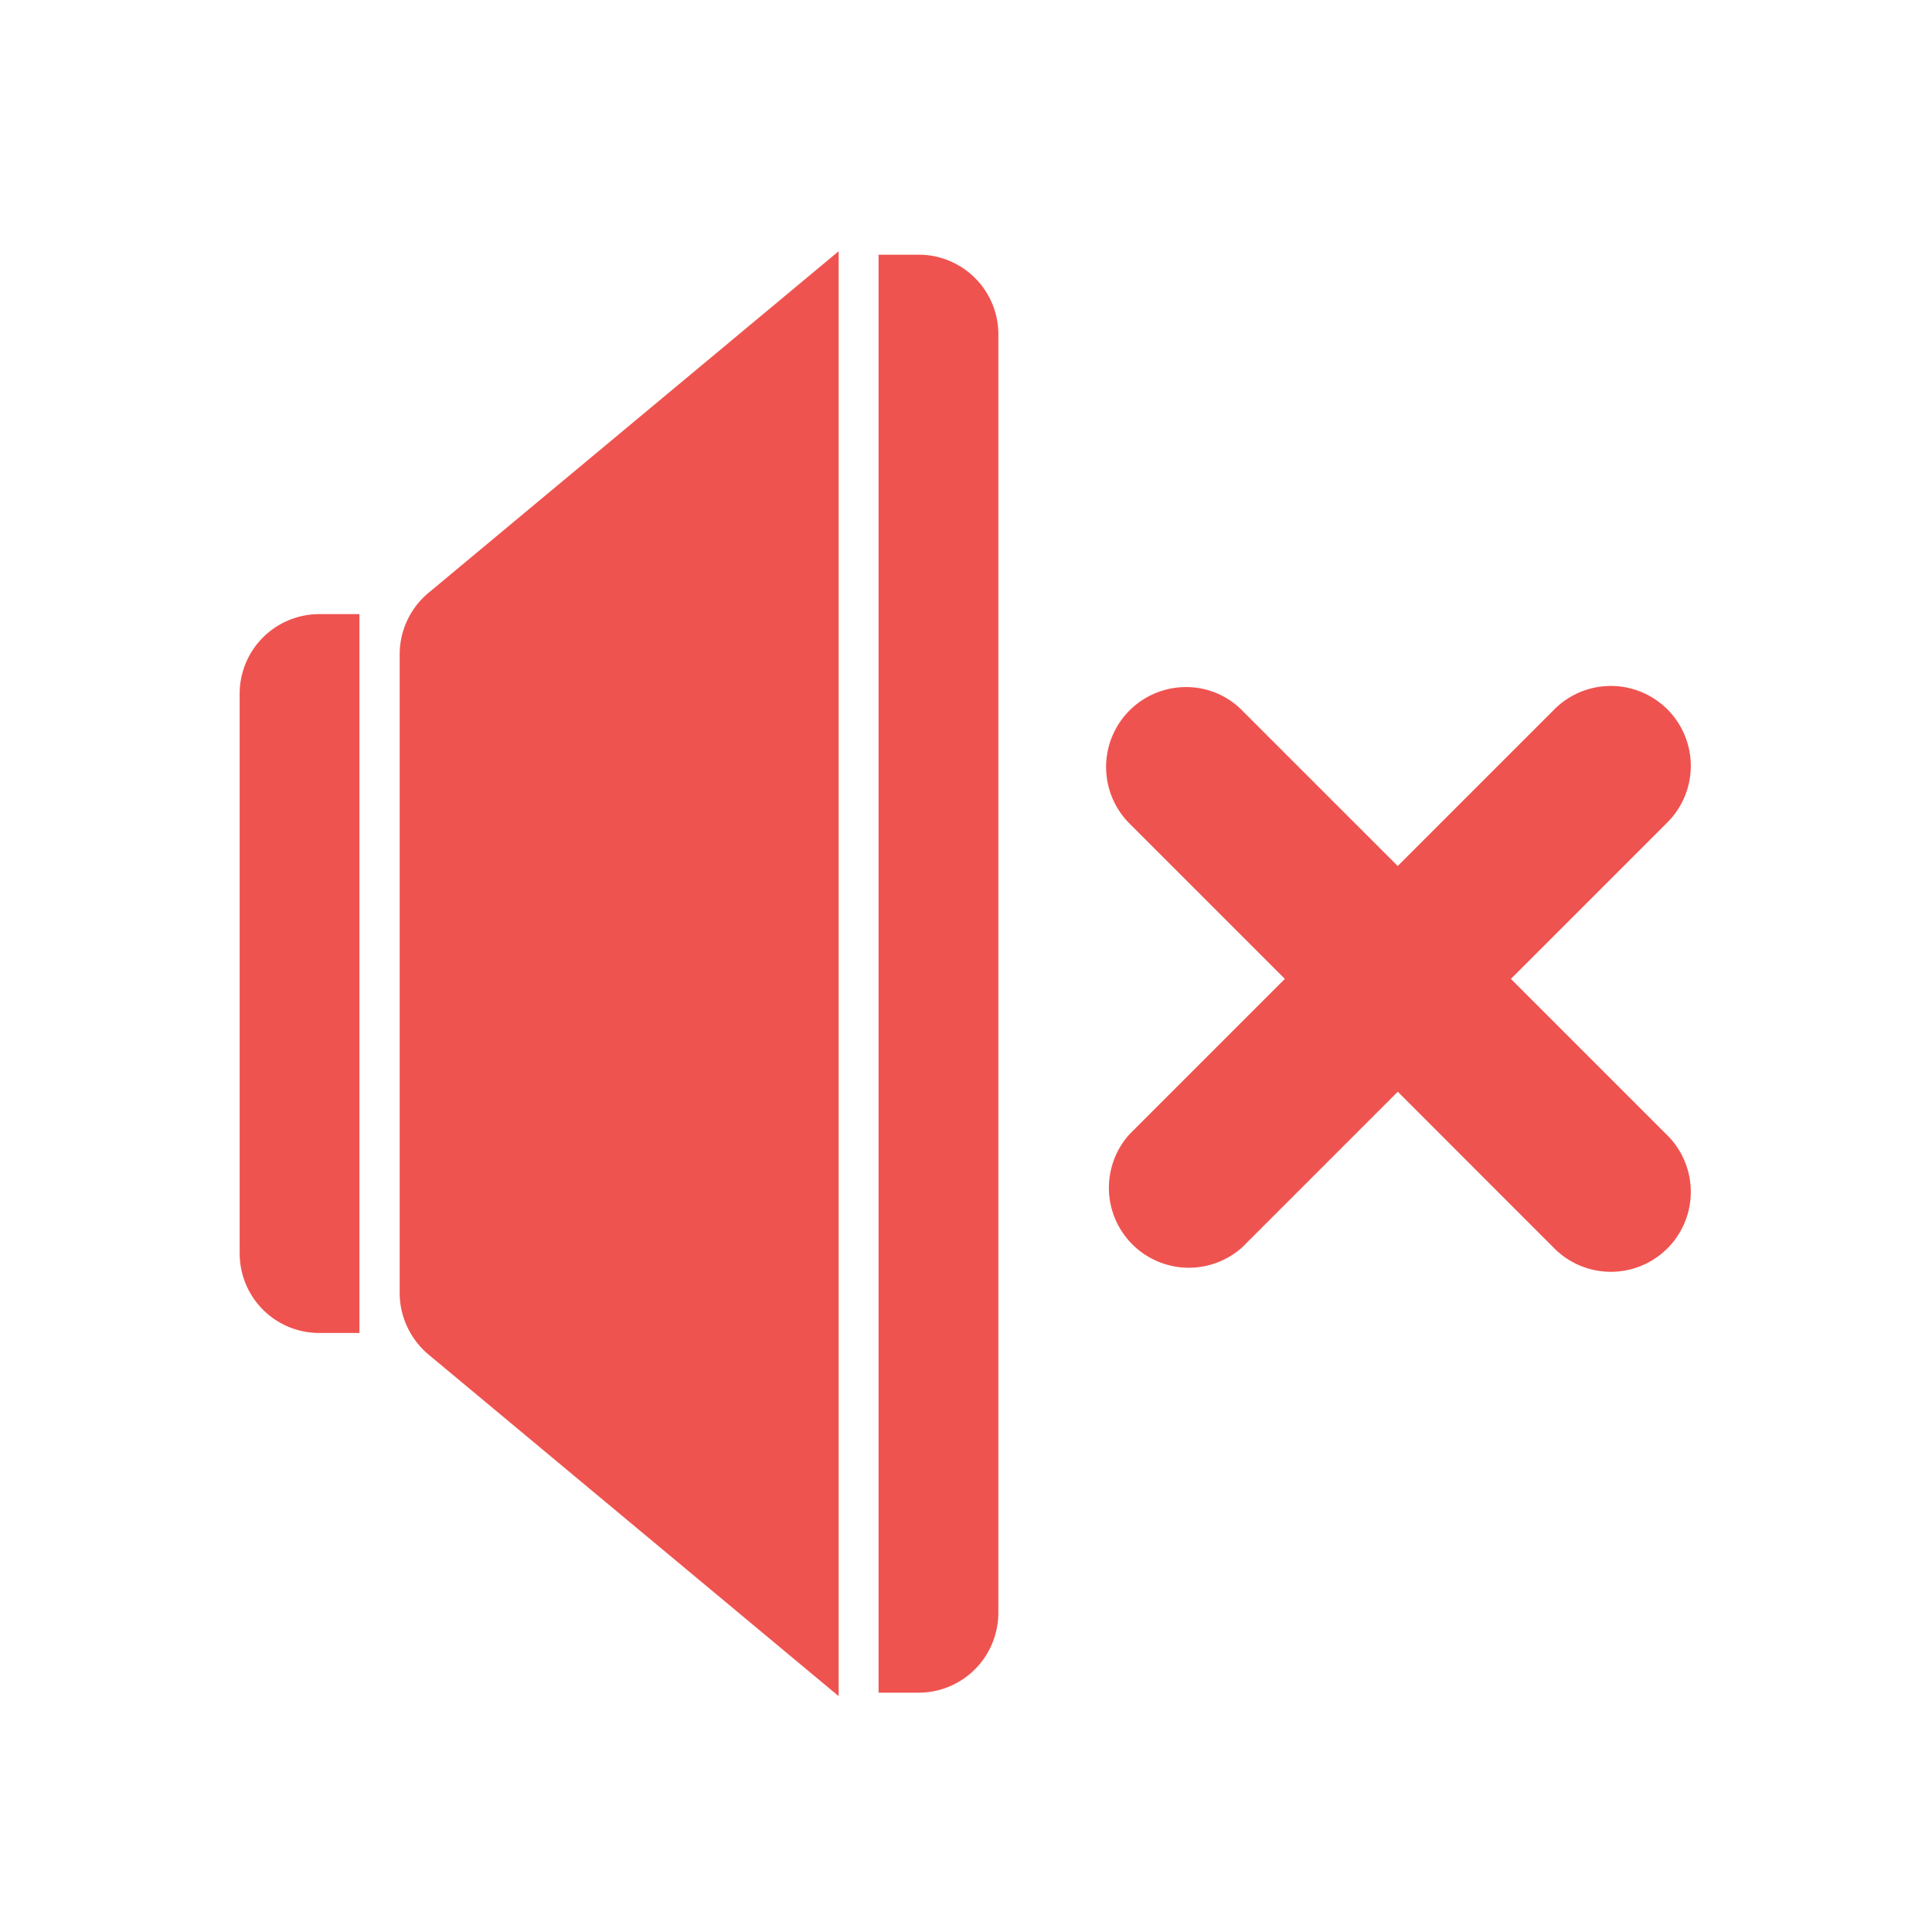 <svg xmlns="http://www.w3.org/2000/svg" width="32" height="32" viewBox="0 0 24 24"><g fill="#ef5350"><path d="M3.969 7.629a.989.989 0 0 0-.992.992v6.945c0 .551.441.993.992.993h.496v-8.93zm0 0M10.418 3.121L5.32 7.367a.994.994 0 0 0-.355.758v7.938c0 .292.133.574.355.761l5.098 4.246zm0 0M10.914 3.164v17.863h.496c.55 0 .992-.445.992-.996V4.156a.989.989 0 0 0-.992-.992zm0 0M14.734 8.535a.993.993 0 0 0-.703 1.695l1.93 1.93-1.93 1.93a.993.993 0 0 0 1.403 1.402l1.93-1.93 1.929 1.93a.993.993 0 1 0 1.406-1.402l-1.93-1.93 1.93-1.93a.993.993 0 1 0-1.406-1.402l-1.93 1.93-1.93-1.93a.976.976 0 0 0-.699-.293zm0 0"/></g></svg>